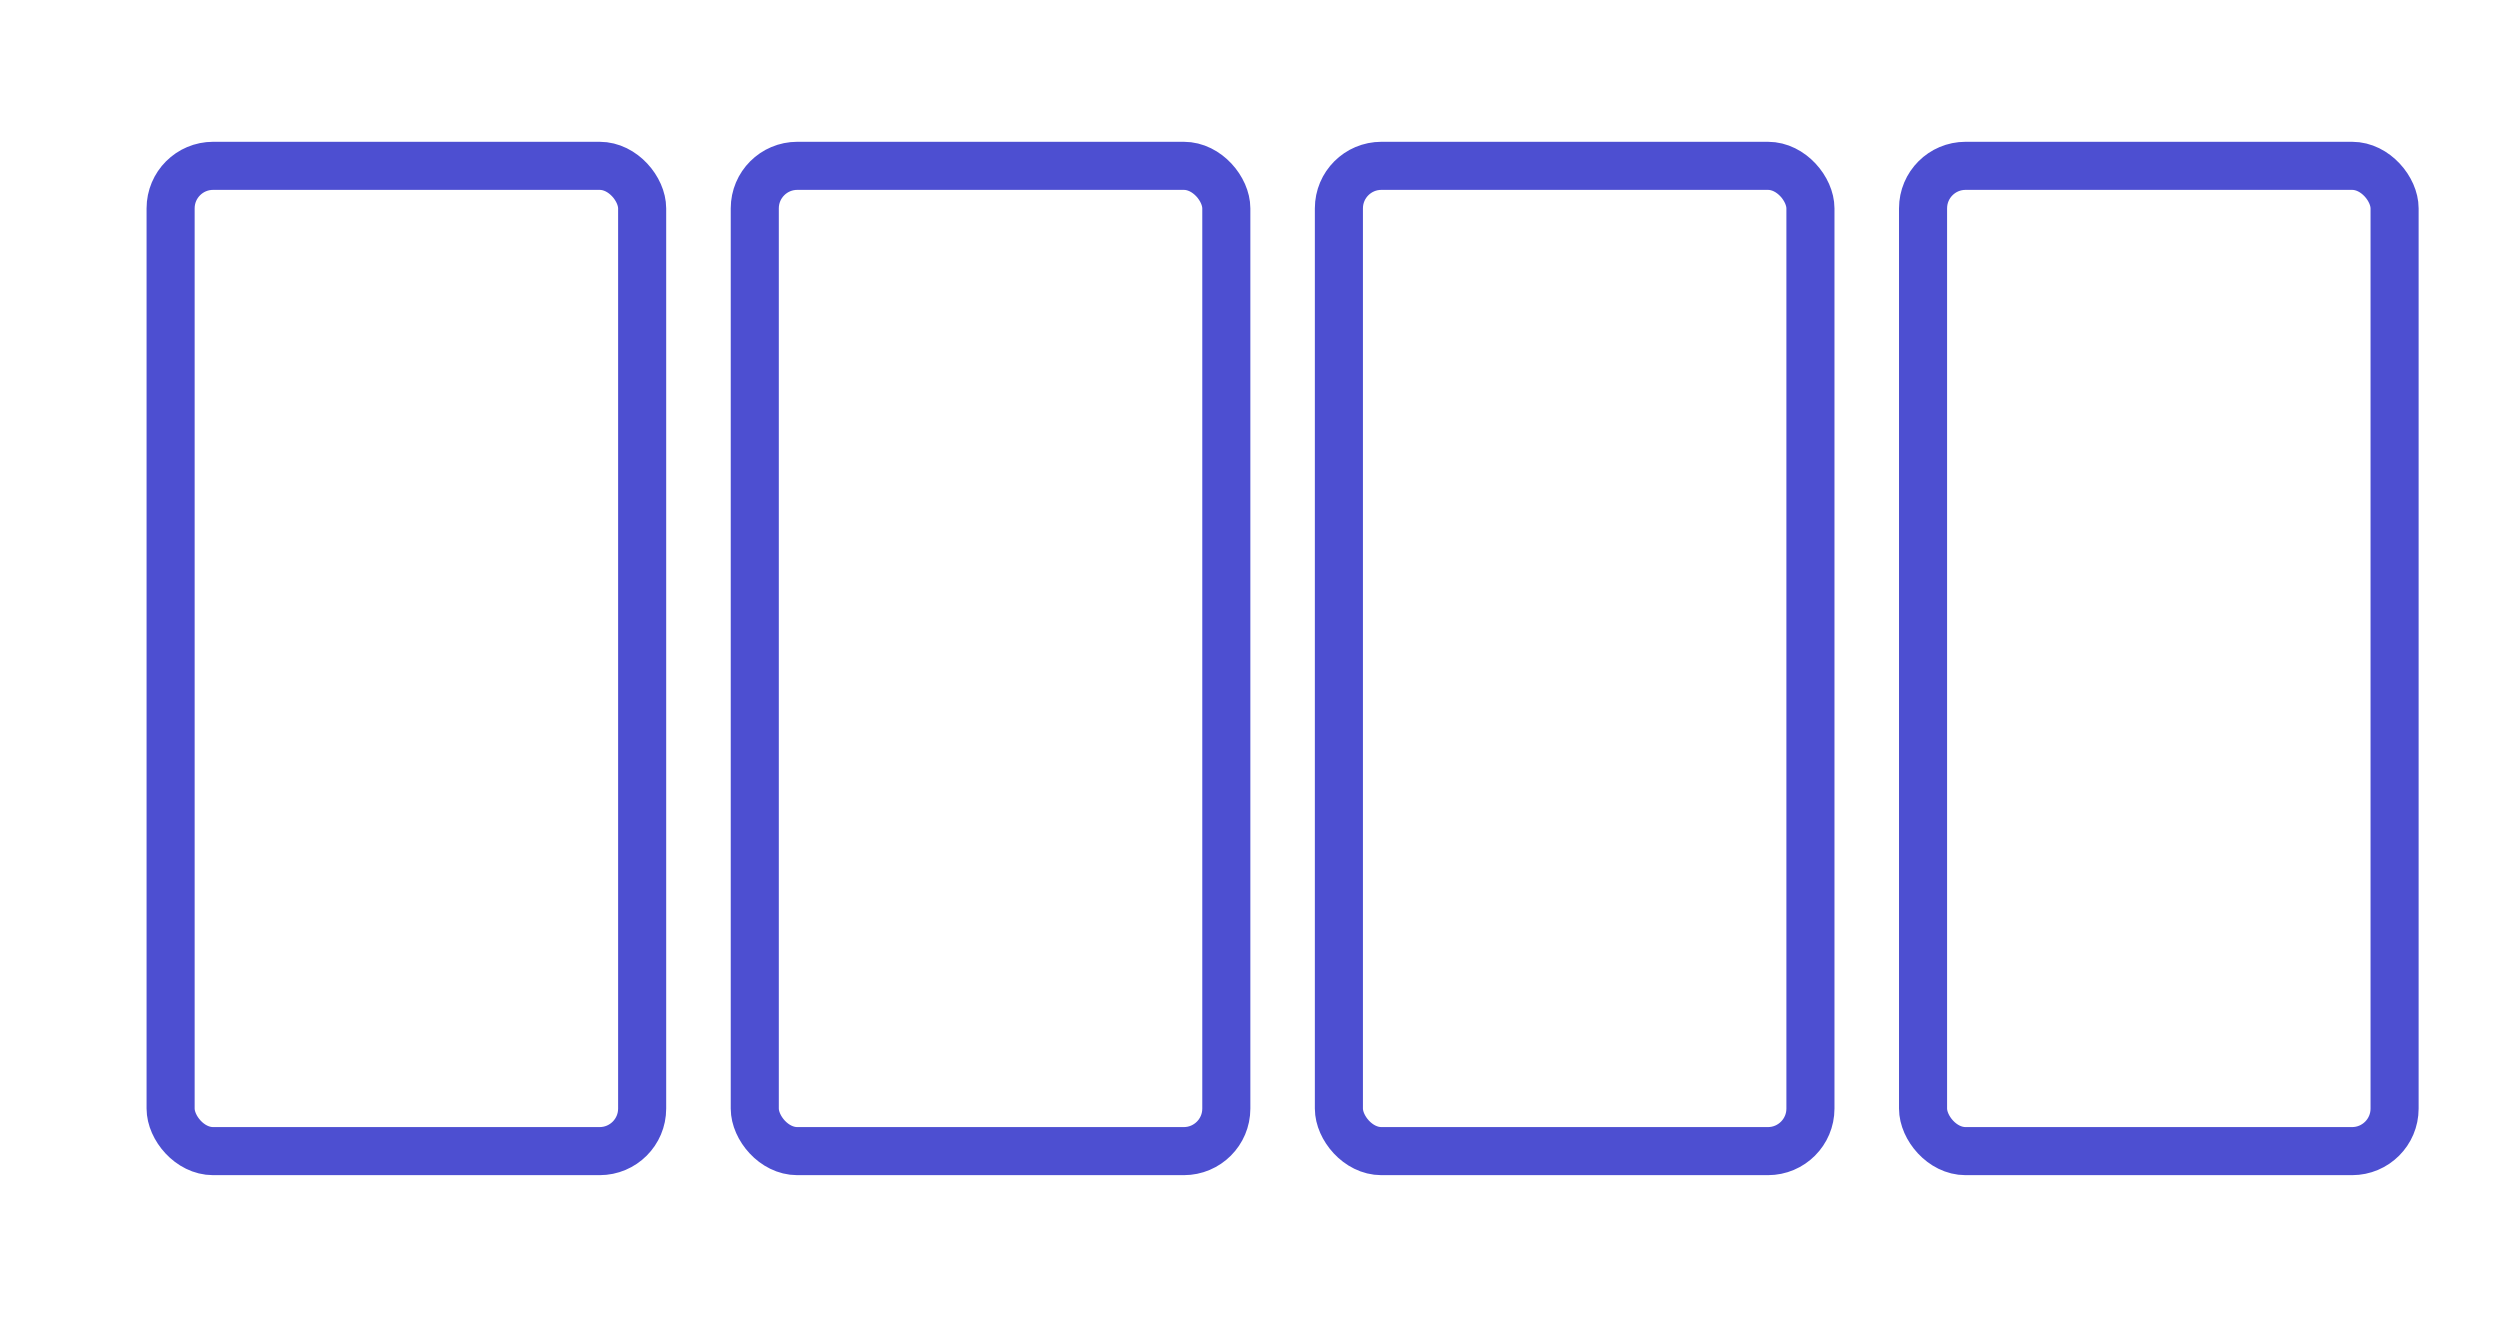 <svg width="156" height="83" viewBox="0 0 156 83" fill="none" xmlns="http://www.w3.org/2000/svg">
<rect x="10.646" y="10.348" width="29.424" height="61.482" rx="2.653" stroke="#4D4FD1" stroke-width="3"/>
<rect x="47.098" y="10.348" width="29.424" height="61.482" rx="2.653" stroke="#4D4FD1" stroke-width="3"/>
<rect x="83.547" y="10.348" width="29.424" height="61.482" rx="2.653" stroke="#4D4FD1" stroke-width="3"/>
<rect x="119.998" y="10.348" width="29.424" height="61.482" rx="2.653" stroke="#4D4FD1" stroke-width="3"/>
</svg>
